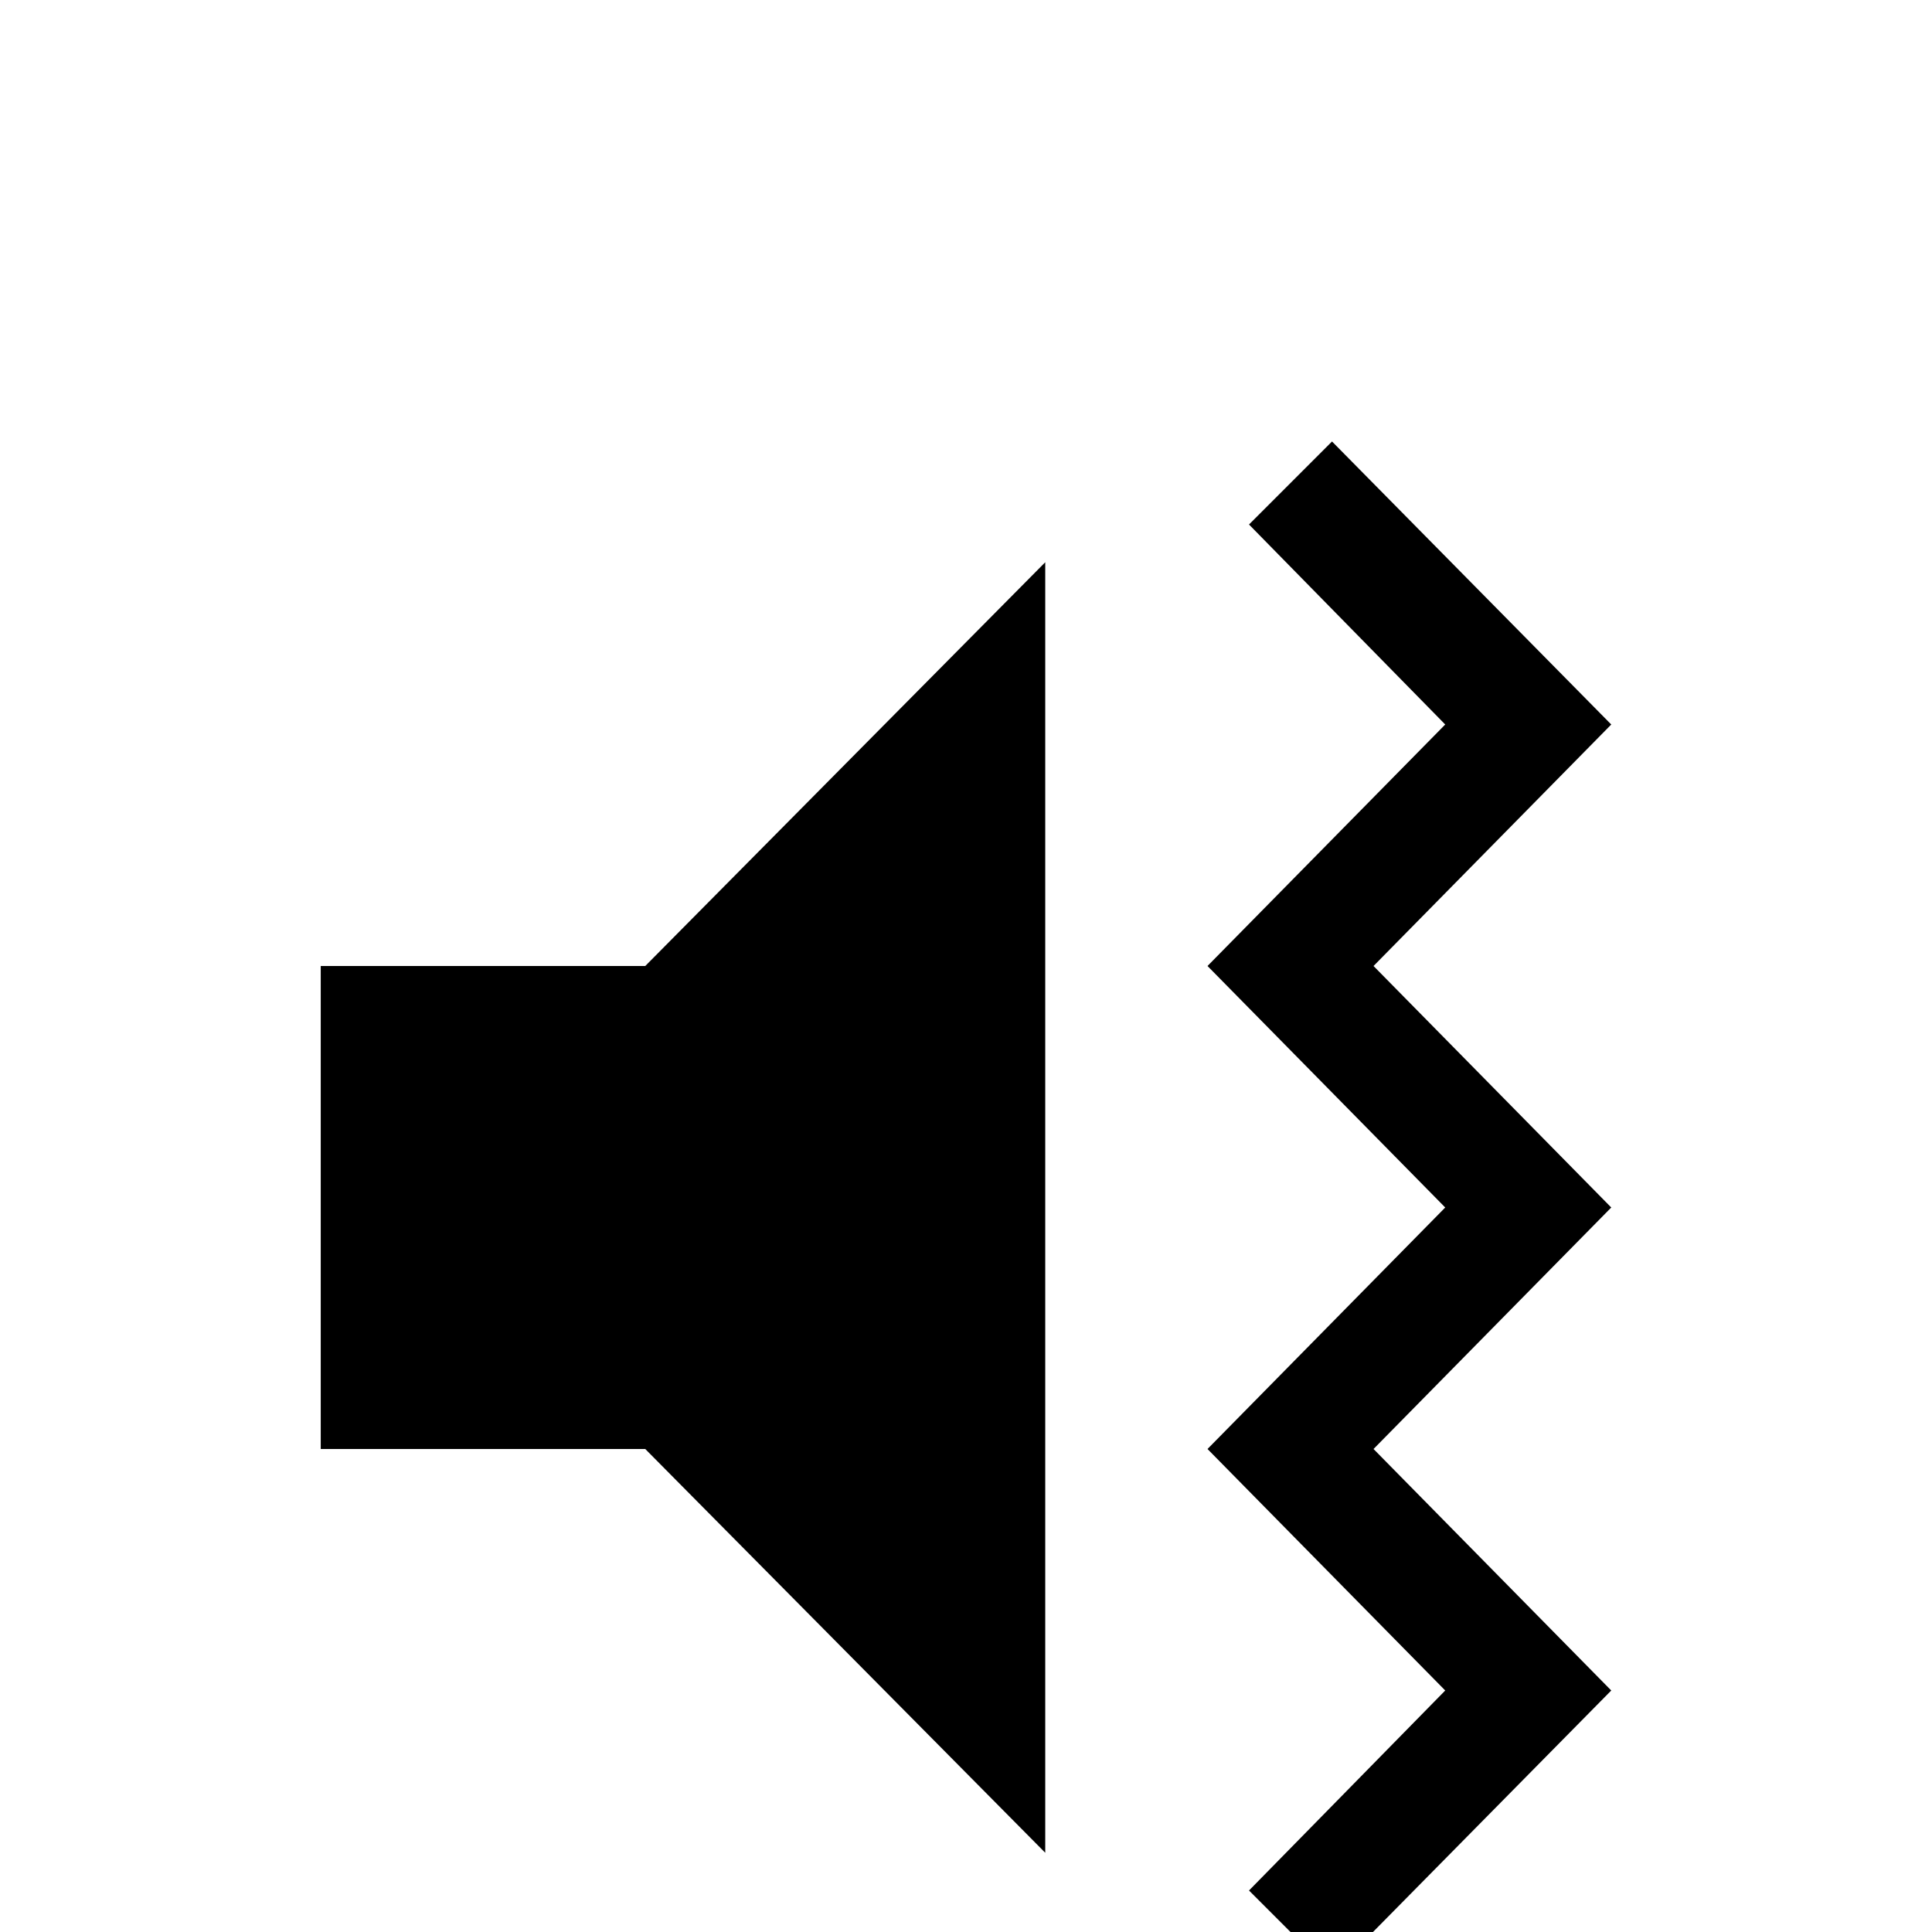 <svg xmlns="http://www.w3.org/2000/svg" viewBox="0 -512 512 512">
	<path fill="#000000" d="M85 -256V-128H171L277 -21V-363L171 -256ZM353 -395L331 -373L383 -320L320 -256L383 -192L320 -128L383 -64L331 -11L353 11L427 -64L364 -128L427 -192L364 -256L427 -320Z"/>
</svg>